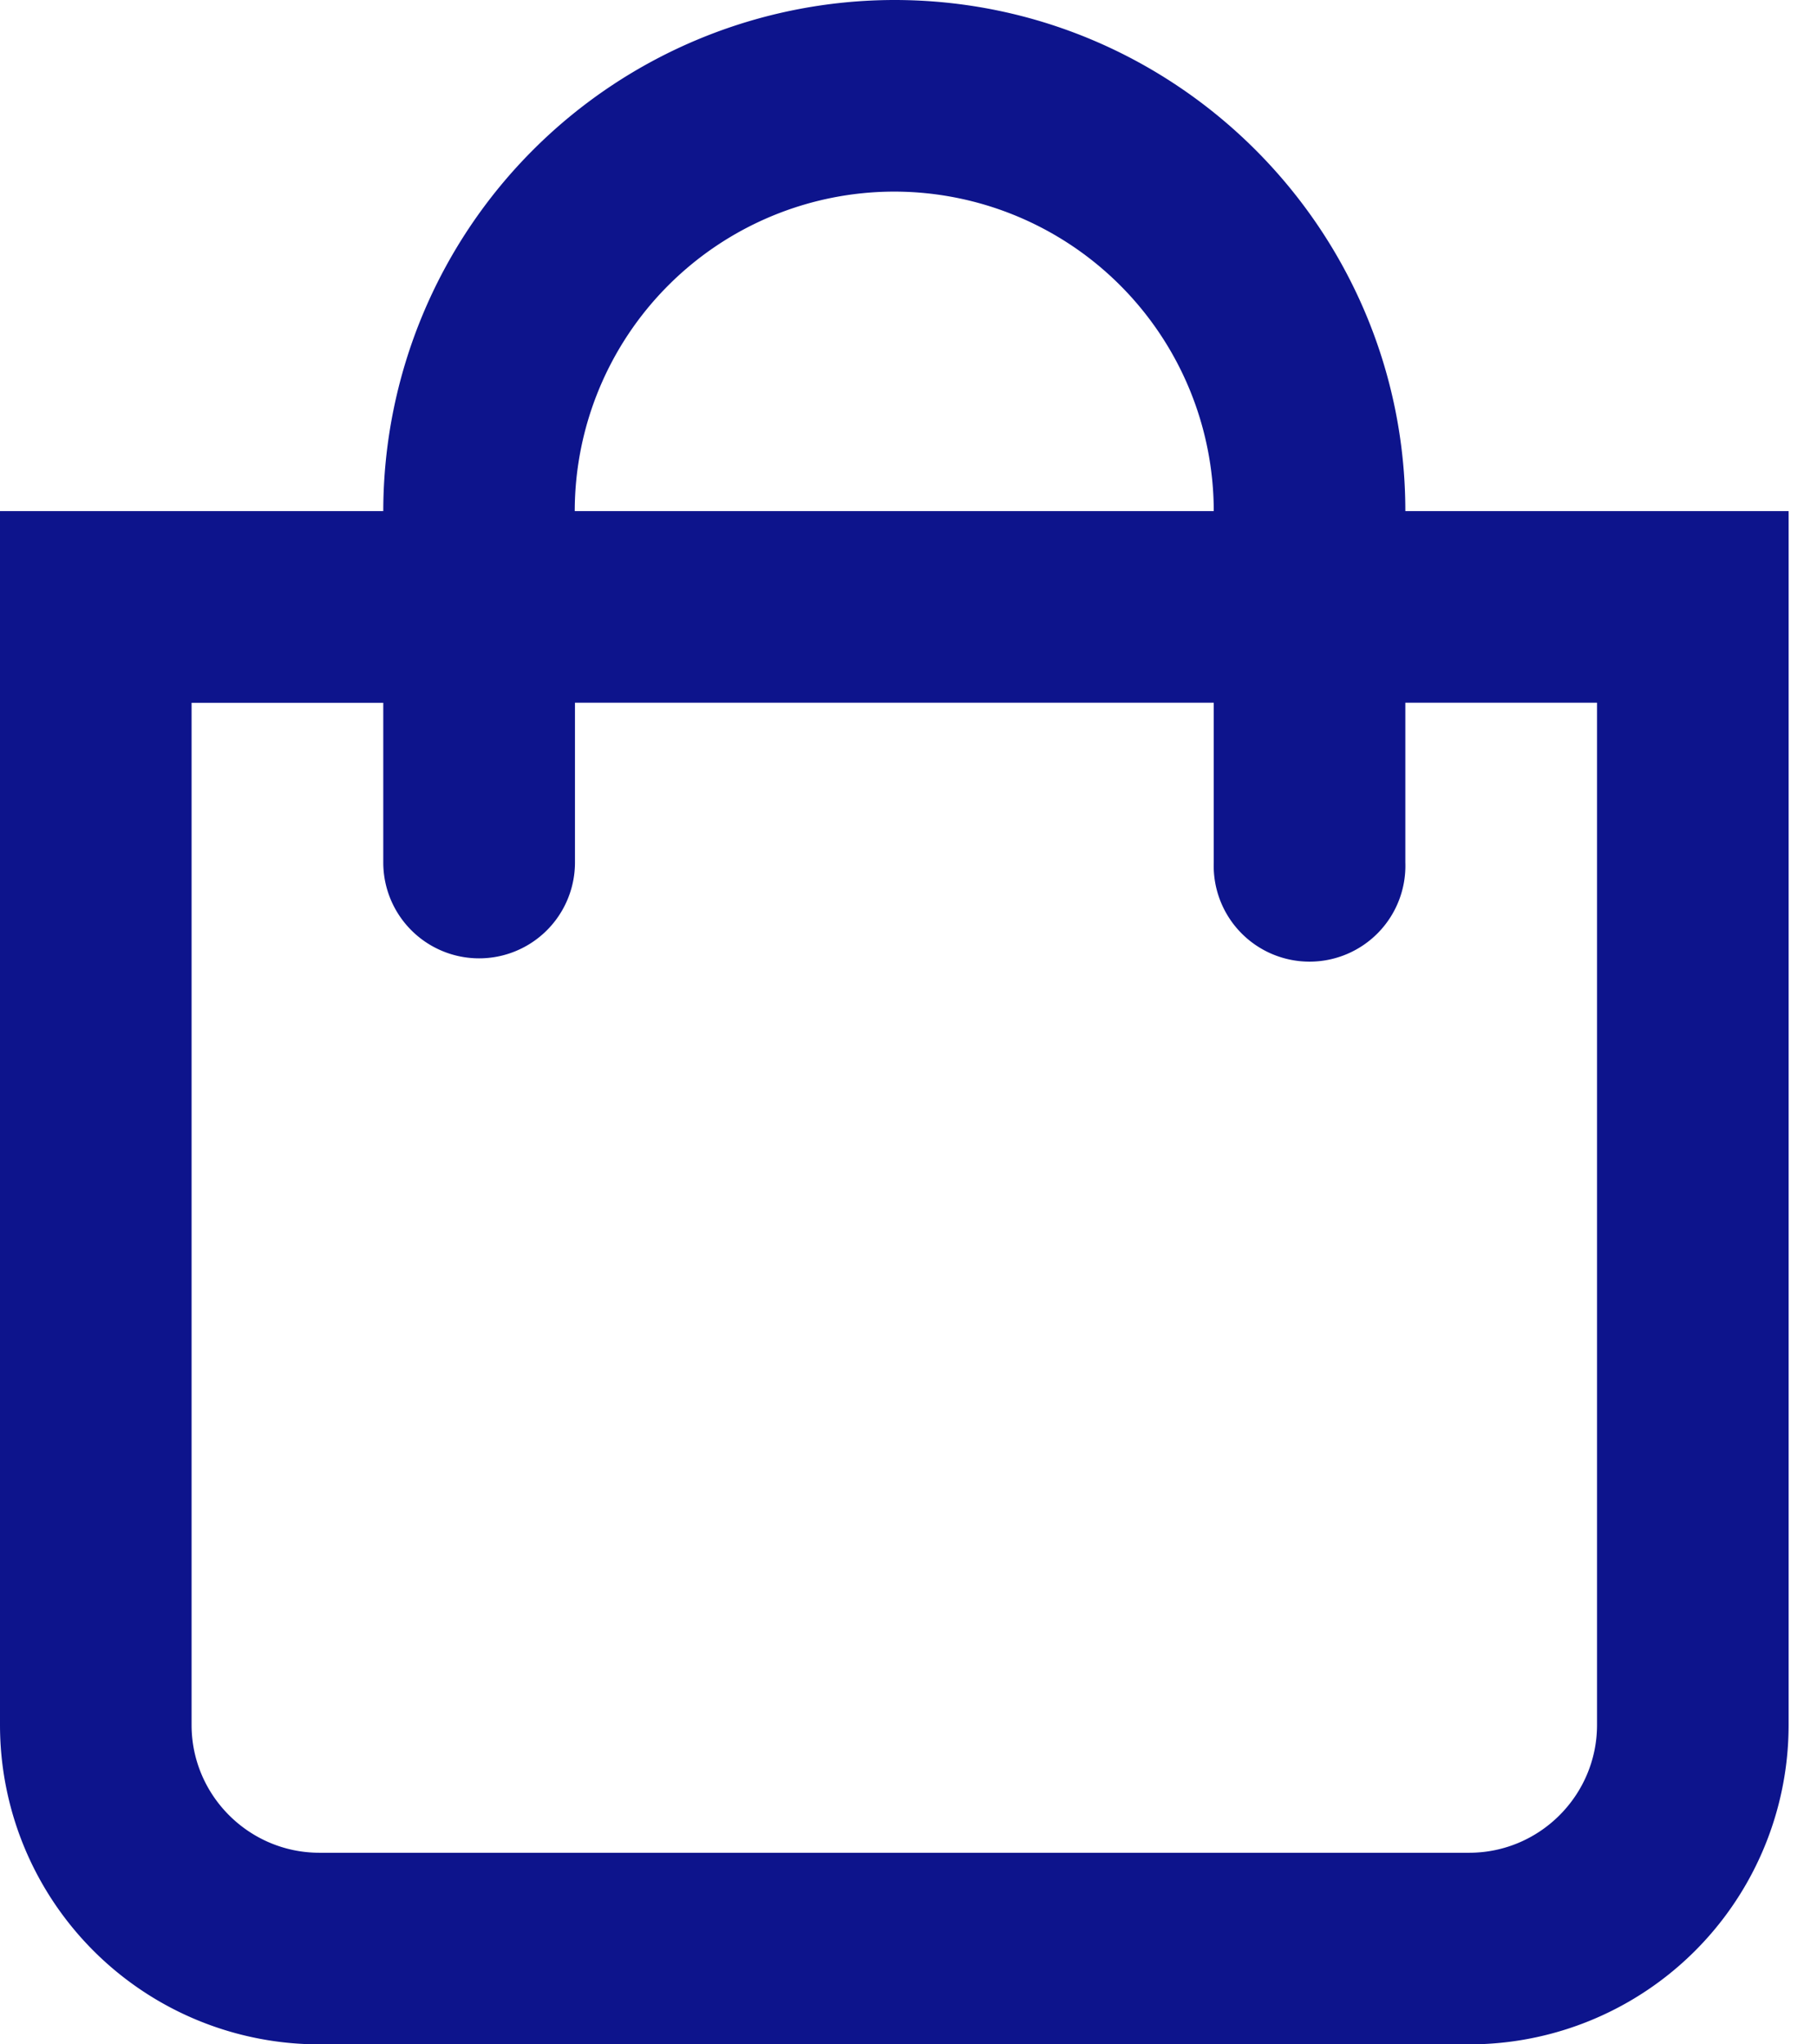 <svg viewBox="0 0 16 18" xmlns="http://www.w3.org/2000/svg"><path d="M12.375 4.5c0-2.481-2.019-4.5-4.5-4.5a4.505 4.505 0 00-4.5 4.5H0v10.688A2.812 2.812 0 002.813 18h10.124a2.812 2.812 0 002.813-2.813V4.5h-3.375zm-4.5-2.813A2.816 2.816 0 0110.688 4.5H5.061a2.816 2.816 0 012.813-2.813zm6.188 13.5c0 .62-.505 1.126-1.126 1.126H2.813c-.62 0-1.126-.505-1.126-1.125v-9h1.688v1.406a.844.844 0 101.688 0V6.187h5.625v1.407a.844.844 0 101.687 0V6.187h1.688v9z" fill="#0D148C" fill-rule="evenodd"/></svg>